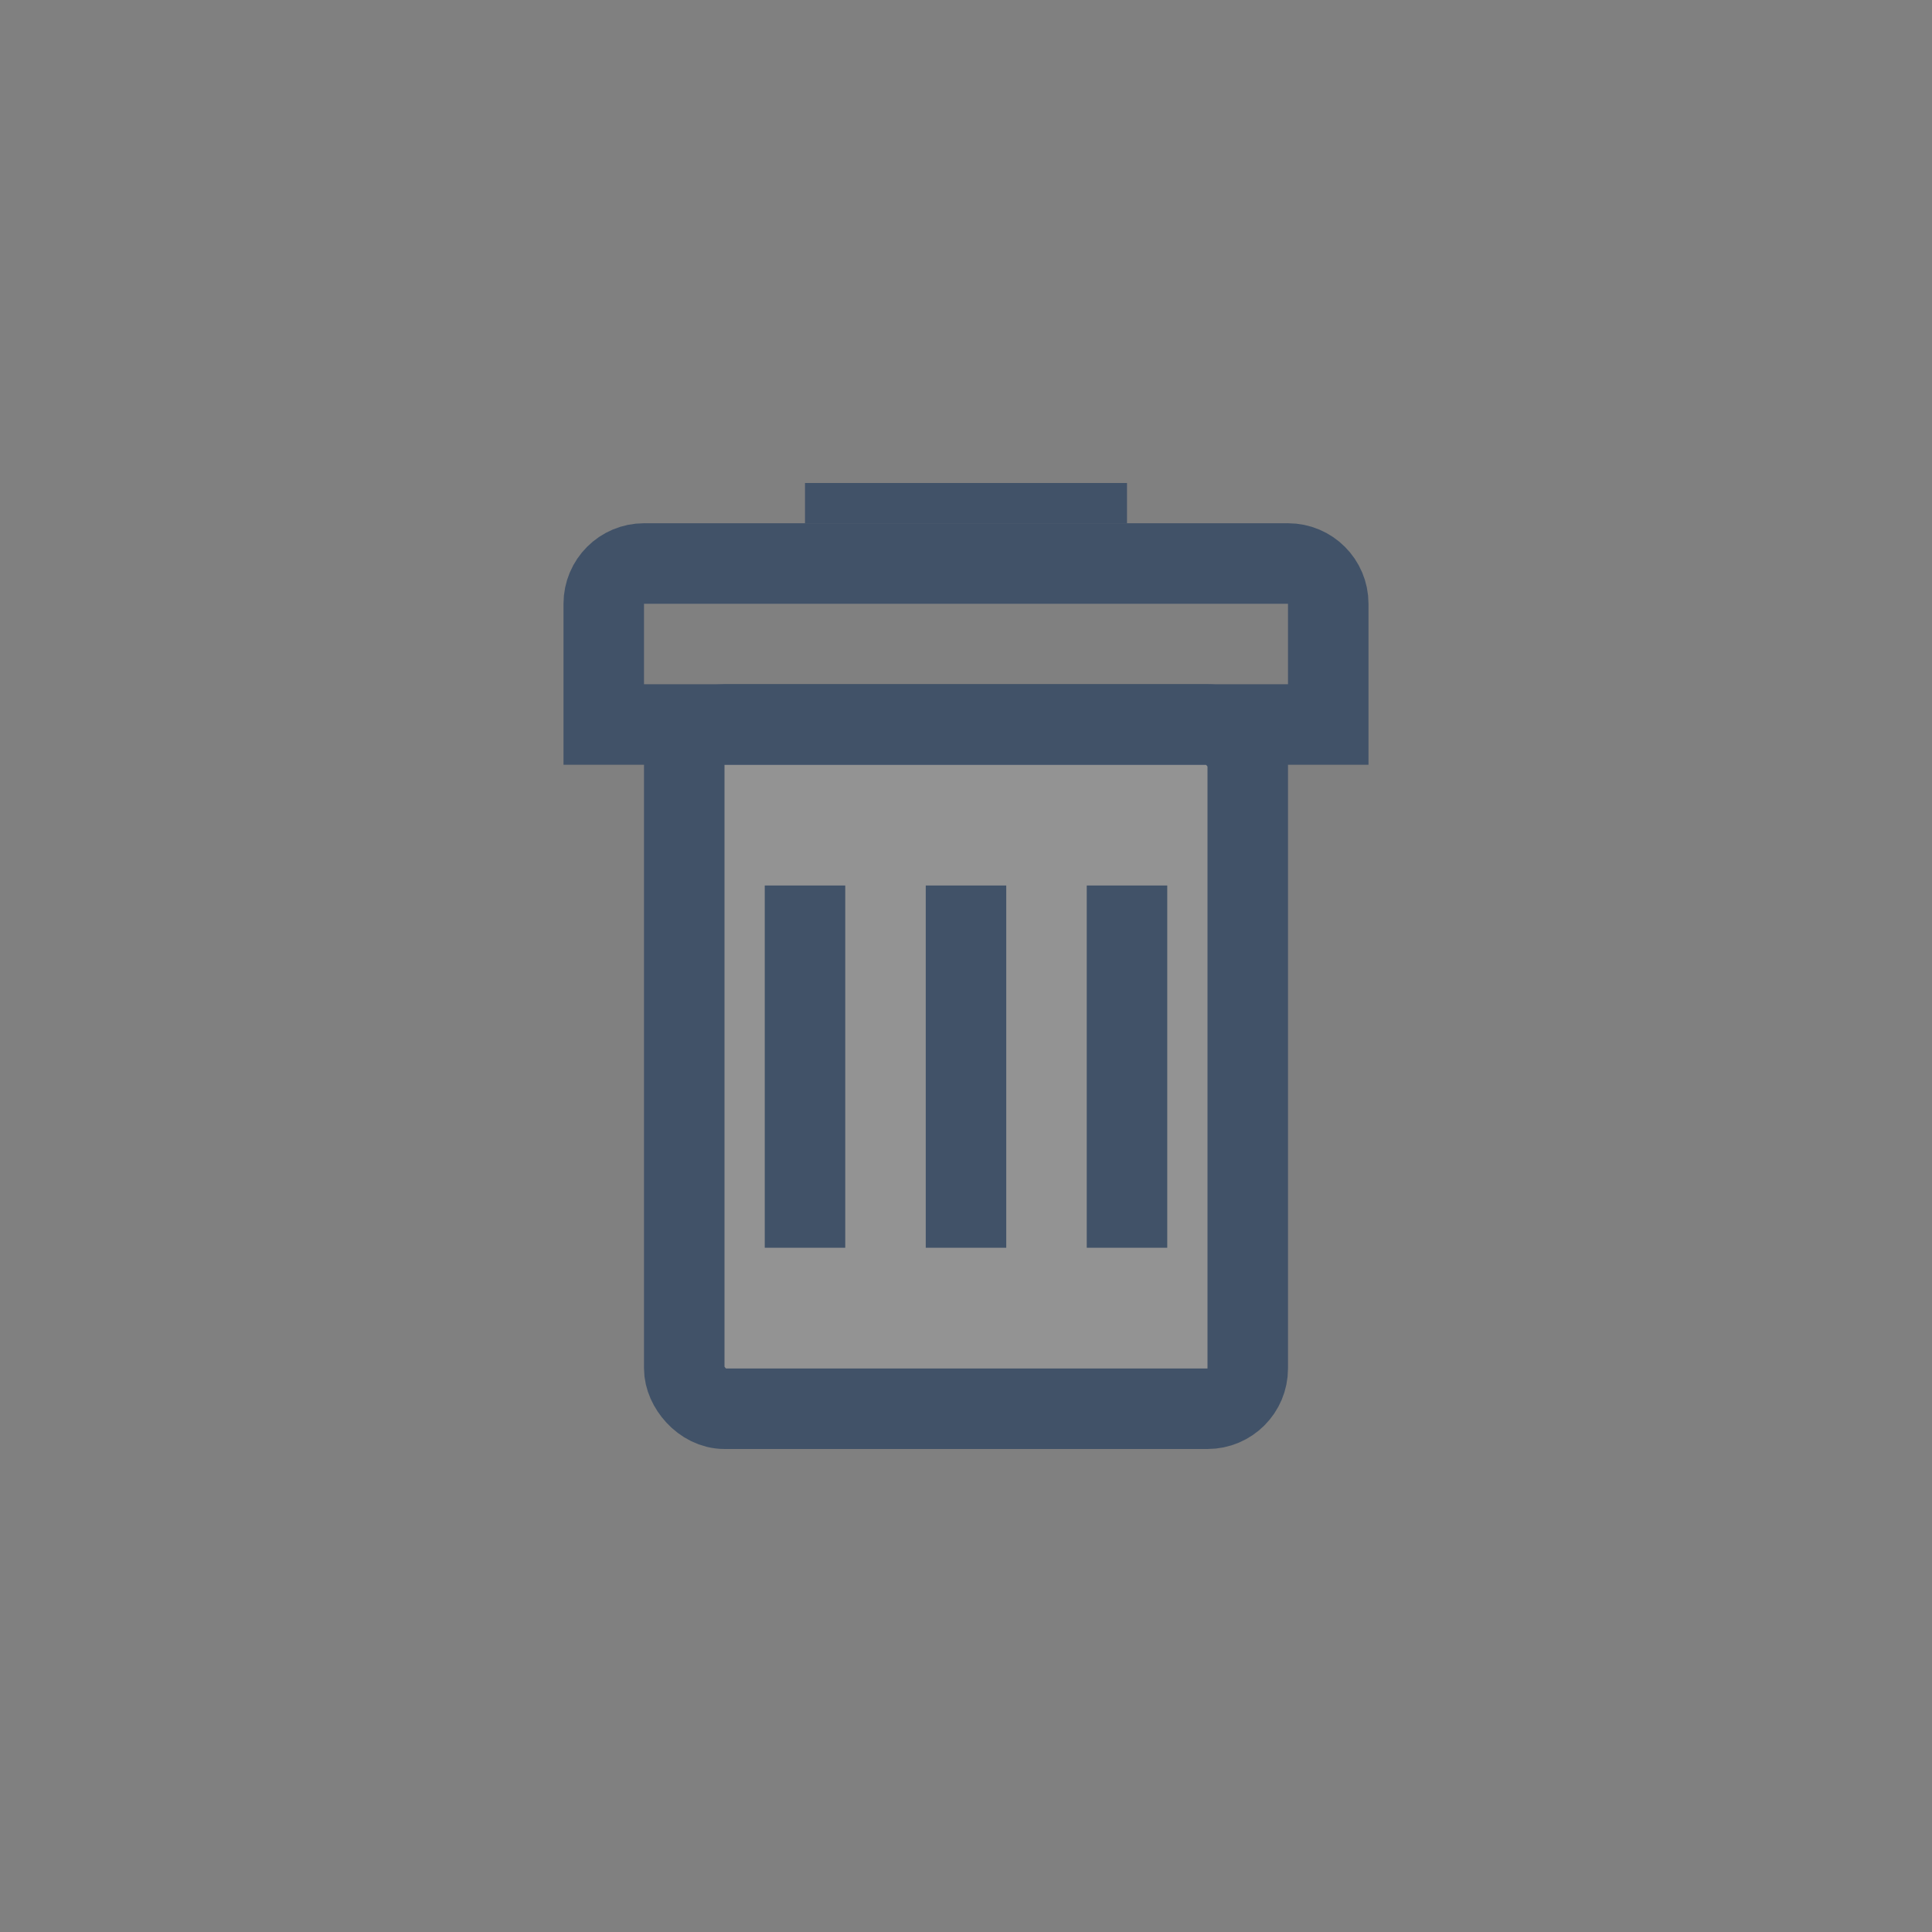 <svg width="48" height="48" viewBox="0 0 48 48" fill="none" xmlns="http://www.w3.org/2000/svg">
<rect x="0" y="0" width="48" height="48" fill="#808080" stroke="none"/>
<path d="M16 14H32C32.552 14 33 14.448 33 15V18H15V15C15 14.448 15.448 14 16 14Z" stroke="#415268" stroke-width="2"/>
<rect x="17" y="18" width="14" height="17" rx="1" fill="white" fill-opacity="0.15" stroke="#415268" stroke-width="2"/>
<line x1="20" y1="22" x2="20" y2="31" stroke="#415268" stroke-width="2"/>
<line x1="24" y1="22" x2="24" y2="31" stroke="#415268" stroke-width="2"/>
<line x1="28" y1="22" x2="28" y2="31" stroke="#415268" stroke-width="2"/>
<line x1="20" y1="12.5" x2="28" y2="12.5" stroke="#415268"/>
</svg>
